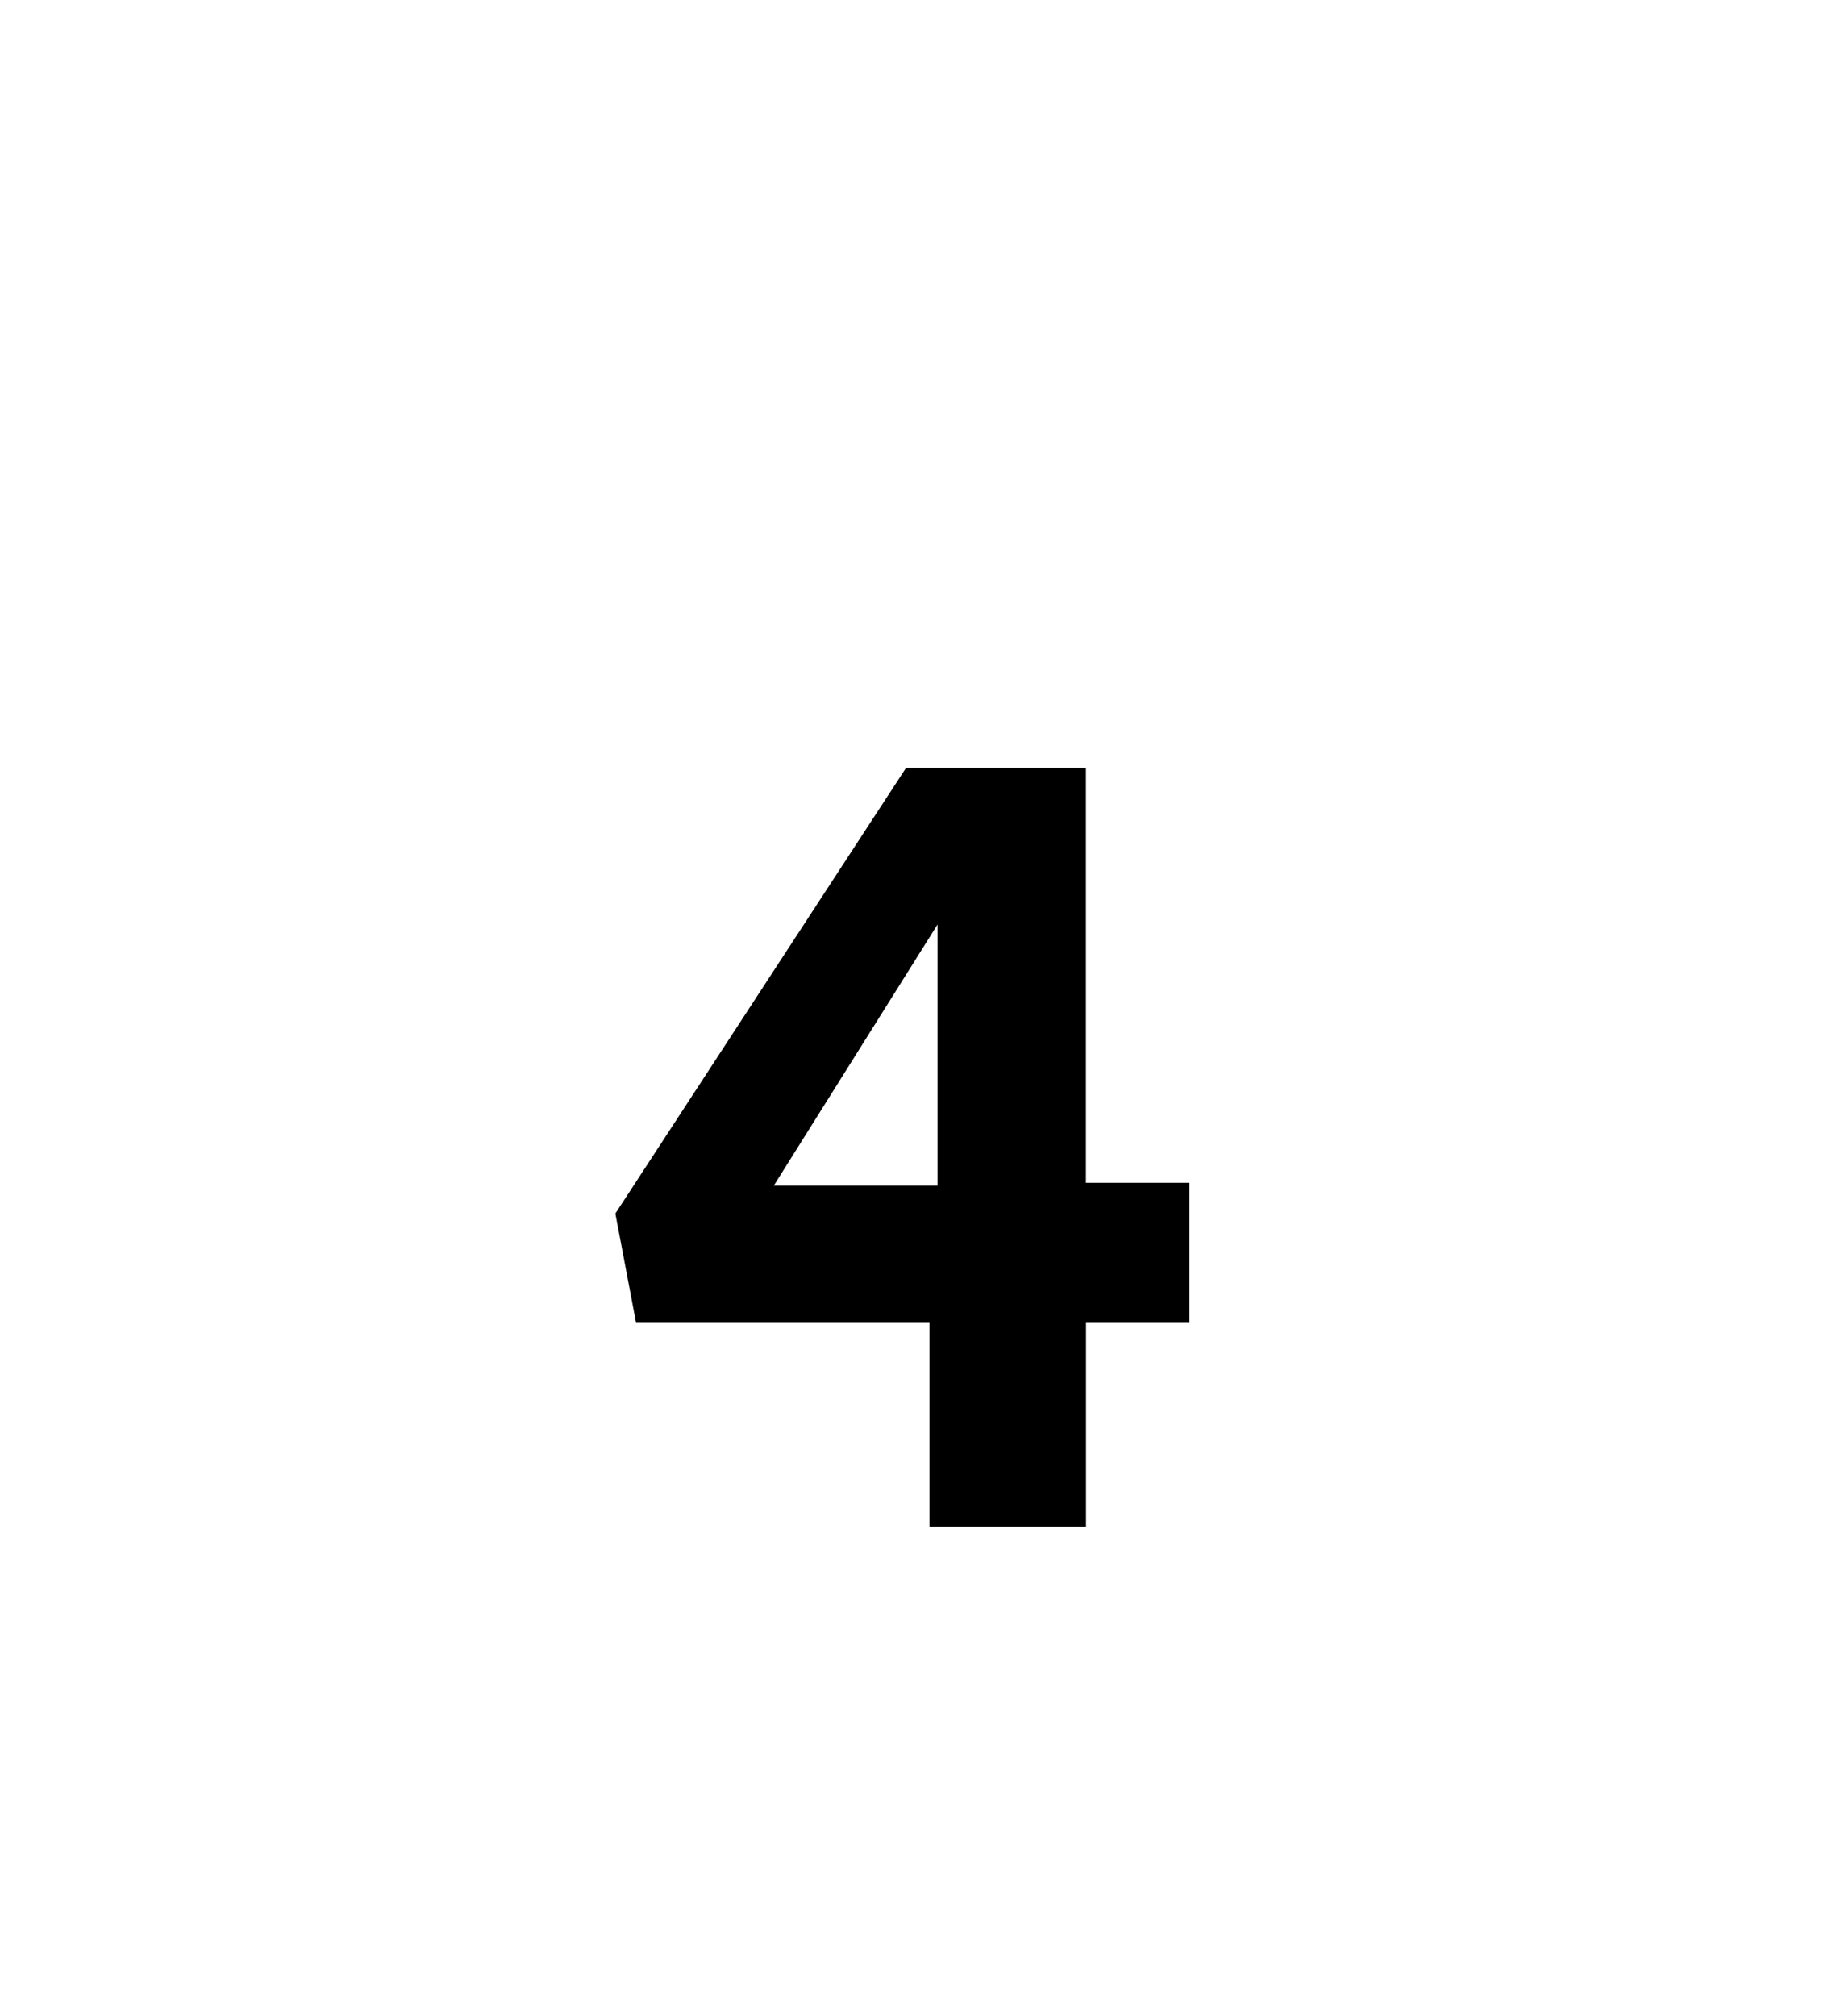 <svg version="1.1" xmlns="http://www.w3.org/2000/svg" xmlns:xlink="http://www.w3.org/1999/xlink" width="19" height="21" viewBox="0,0,19,21"><g transform="translate(-231.5,-169)"><g data-paper-data="{&quot;isPaintingLayer&quot;:true}" fill-rule="nonzero" stroke="none" stroke-linecap="butt" stroke-linejoin="miter" stroke-miterlimit="10" stroke-dasharray="" stroke-dashoffset="0" style="mix-blend-mode: normal"><path d="M242.813,182.78v2.12h-1.631v-2.12h-3.056l-0.216,-1.14l3.027,-4.64h1.875v4.32h1.078v1.46zM241.266,178.63l-1.706,2.72h1.706z" fill="#000000" stroke-width="1"/><path d="M231.5,190v-21h19v21z" fill="none" stroke-width="0"/></g></g></svg>